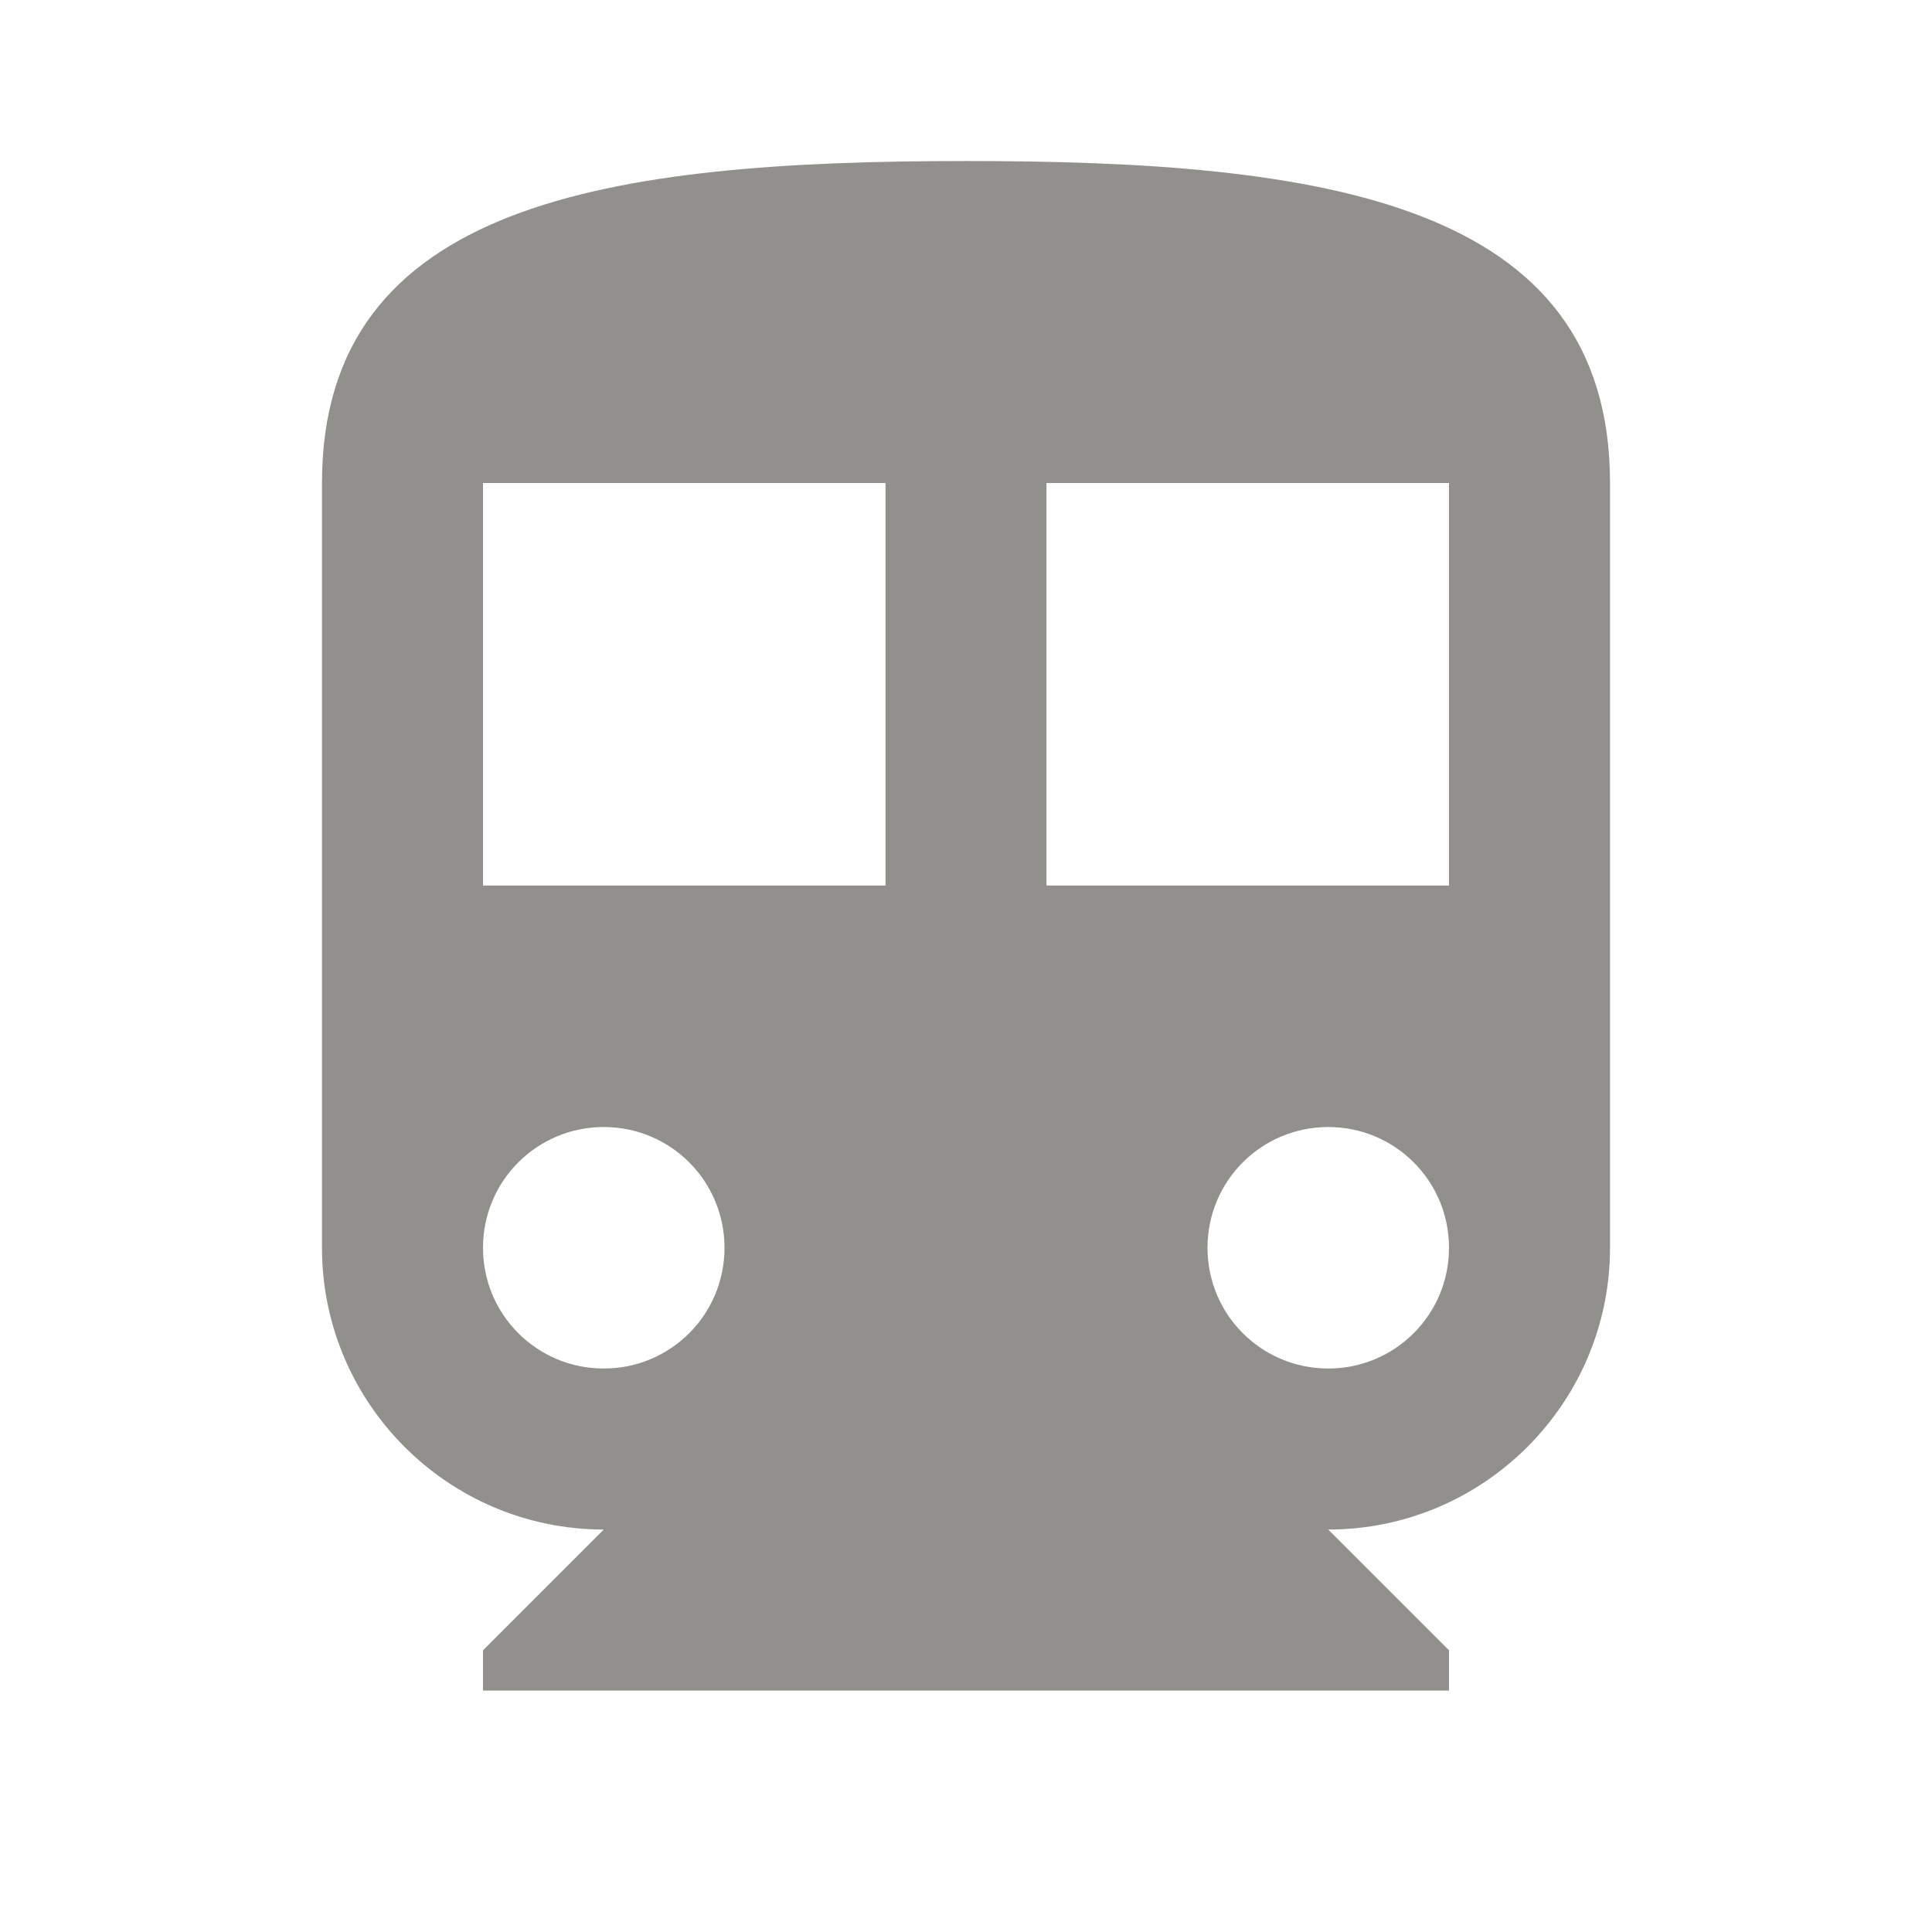 <!-- Generated by IcoMoon.io -->
<svg version="1.1" xmlns="http://www.w3.org/2000/svg" width="32" height="32" viewBox="0 0 32 32">
<title>mt-directions_subway</title>
<path fill="#91908d" d="M16 2.667c-5.893 0-10.667 0.667-10.667 5.333v12.667c0 2.573 2.093 4.667 4.667 4.667l-2 2v0.667h16v-0.667l-2-2c2.573 0 4.667-2.093 4.667-4.667v-12.667c0-4.667-4.773-5.333-10.667-5.333v0zM10 22.667c-1.107 0-2-0.893-2-2s0.893-2 2-2c1.107 0 2 0.893 2 2s-0.893 2-2 2v0zM14.667 14.667h-6.667v-6.667h6.667v6.667zM22 22.667c-1.107 0-2-0.893-2-2s0.893-2 2-2c1.107 0 2 0.893 2 2s-0.893 2-2 2v0zM24 14.667h-6.667v-6.667h6.667v6.667z"></path>
</svg>
